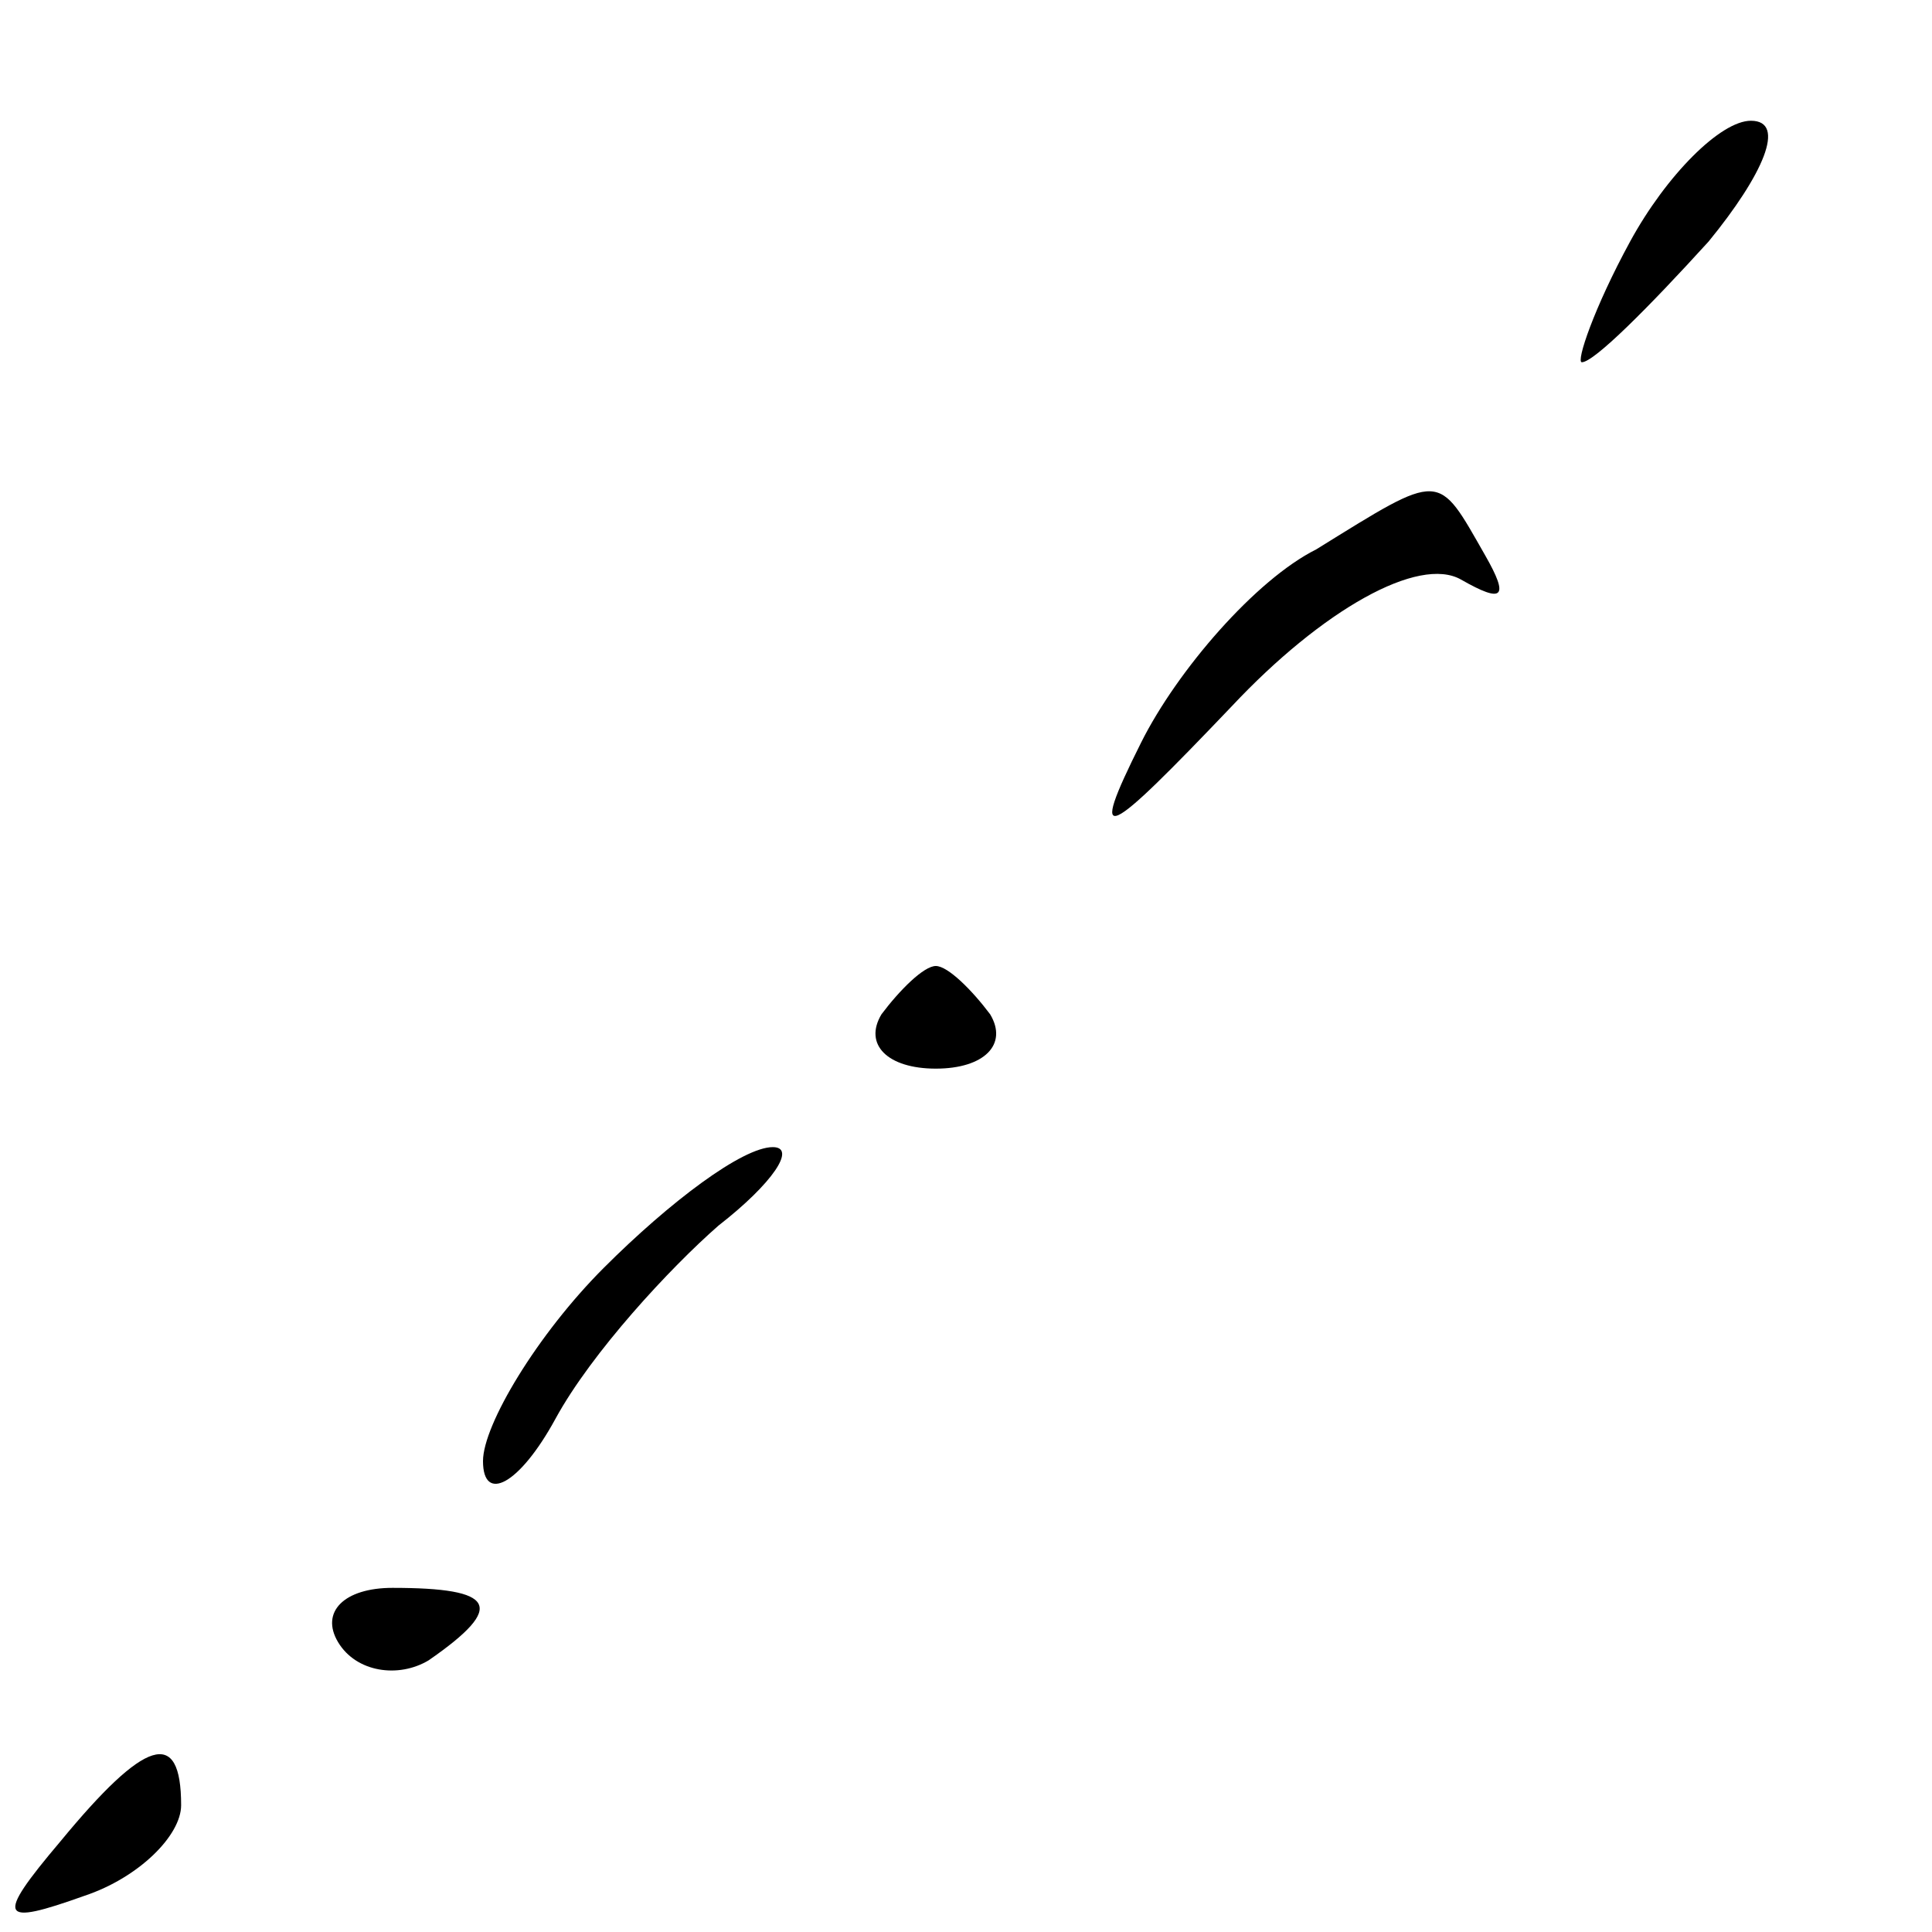 <?xml version="1.0" standalone="no"?>
<!DOCTYPE svg PUBLIC "-//W3C//DTD SVG 20010904//EN"
 "http://www.w3.org/TR/2001/REC-SVG-20010904/DTD/svg10.dtd">
<svg version="1.0" xmlns="http://www.w3.org/2000/svg"
 width="32pt" height="32pt" viewBox="0 0 32 32"
 preserveAspectRatio="xMidYMid meet">
<g transform="translate(0,32) scale(0.1,-0.1)"
fill="#000000" stroke="none">
<path fill="#000000" stroke="none" d="M270 280 c-6 -11 -9 -20 -8 -20 2 0 11
9 21 20 9 11 13 20 7 20 -5 0 -14 -9 -20 -20z"/>
<path fill="#000000" stroke="none" d="M218 229 c-10 -5 -23 -20 -29 -32 -9
-18 -6 -16 15 6 15 16 31 25 38 21 7 -4 8 -3 4 4 -8 14 -7 14 -28 1z"/>
<path fill="#000000" stroke="none" d="M146 152 c-3 -5 1 -9 9 -9 8 0 12 4 9
9 -3 4 -7 8 -9 8 -2 0 -6 -4 -9 -8z"/>
<path fill="#000000" stroke="none" d="M100 110 c-11 -11 -20 -26 -20 -32 0
-7 6 -4 12 7 6 11 19 25 27 32 9 7 13 13 9 13 -5 0 -17 -9 -28 -20z"/>
<path fill="#000000" stroke="none" d="M56 48 c3 -5 10 -6 15 -3 13 9 11 12
-6 12 -8 0 -12 -4 -9 -9z"/>
<path fill="#000000" stroke="none" d="M10 15 c-11 -13 -10 -14 4 -9 9 3 16
10 16 15 0 13 -6 11 -20 -6z"/>
</g>
</svg>
